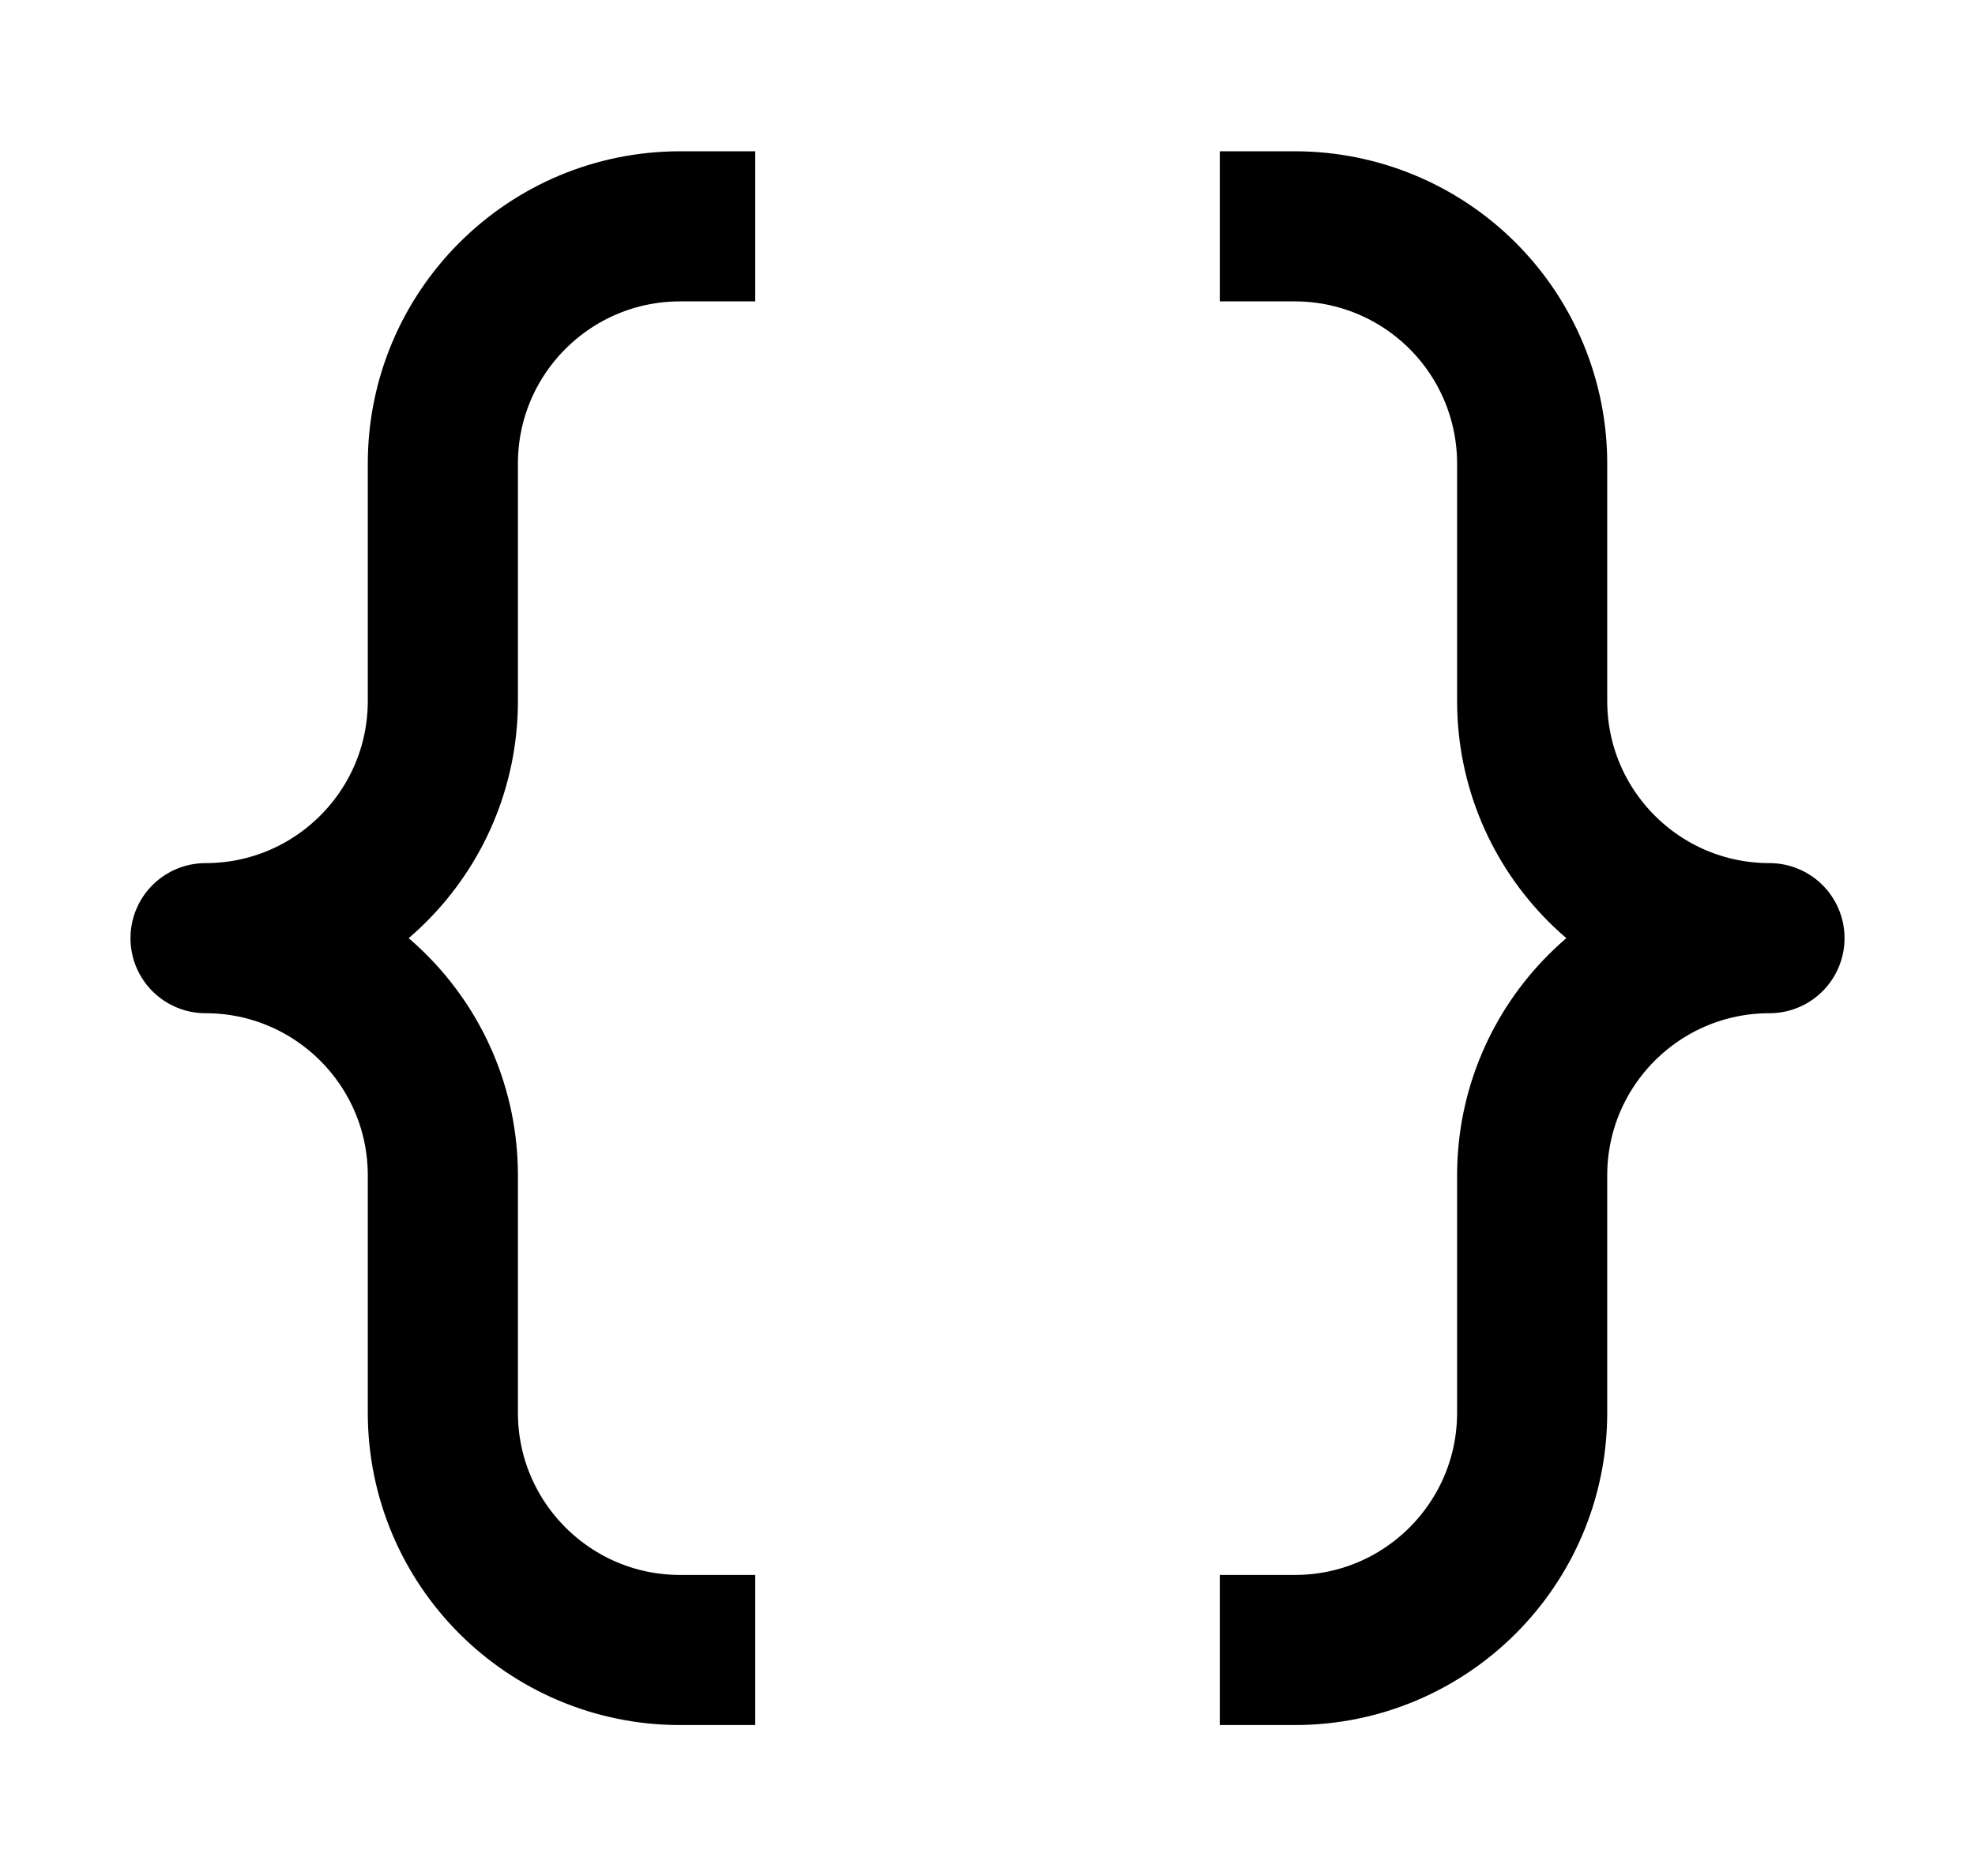 <svg version="1.1" viewBox="0.0 0.0 105.244 100.0" fill="none" stroke="none" stroke-linecap="square" stroke-miterlimit="10" xmlns:xlink="http://www.w3.org/1999/xlink" xmlns="http://www.w3.org/2000/svg"><clipPath id="p.0"><path d="m0 0l105.244 0l0 100.0l-105.244 0l0 -100.0z" clip-rule="nonzero"/></clipPath><g clip-path="url(#p.0)"><path fill="#000000" fill-opacity="0.0" d="m0 0l105.244 0l0 100.0l-105.244 0z" fill-rule="evenodd"/><path fill="#000000" fill-opacity="0.0" d="m36.245 87.937c-6.984 0 -12.646 -5.662 -12.646 -12.646l0 -12.645c0 -6.984 -5.662 -12.646 -12.646 -12.646c6.984 0 12.646 -5.662 12.646 -12.646l0 -12.645l0 0c0 -6.984 5.662 -12.646 12.646 -12.646l32.755 0c3.354 0 6.57 1.332 8.942 3.704c2.372 2.372 3.704 5.588 3.704 8.942l0 12.645c0 6.984 5.662 12.646 12.646 12.646l0 0c-6.984 0 -12.646 5.662 -12.646 12.646l0 12.645c0 6.984 -5.662 12.646 -12.646 12.646z" fill-rule="evenodd"/><path fill="#000000" fill-opacity="0.0" d="m36.245 87.937c-6.984 0 -12.646 -5.662 -12.646 -12.646l0 -12.645c0 -6.984 -5.662 -12.646 -12.646 -12.646c6.984 0 12.646 -5.662 12.646 -12.646l0 -12.645l0 0c0 -6.984 5.662 -12.646 12.646 -12.646m32.755 0c3.354 0 6.57 1.332 8.942 3.704c2.372 2.372 3.704 5.588 3.704 8.942l0 12.645c0 6.984 5.662 12.646 12.646 12.646l0 0c-6.984 0 -12.646 5.662 -12.646 12.646l0 12.645c0 6.984 -5.662 12.646 -12.646 12.646" fill-rule="evenodd"/><path stroke="#000000" stroke-width="8.0" stroke-linejoin="round" stroke-linecap="butt" d="m36.245 87.937c-6.984 0 -12.646 -5.662 -12.646 -12.646l0 -12.645c0 -6.984 -5.662 -12.646 -12.646 -12.646c6.984 0 12.646 -5.662 12.646 -12.646l0 -12.645l0 0c0 -6.984 5.662 -12.646 12.646 -12.646m32.755 0c3.354 0 6.57 1.332 8.942 3.704c2.372 2.372 3.704 5.588 3.704 8.942l0 12.645c0 6.984 5.662 12.646 12.646 12.646l0 0c-6.984 0 -12.646 5.662 -12.646 12.646l0 12.645c0 6.984 -5.662 12.646 -12.646 12.646" fill-rule="evenodd"/></g></svg>